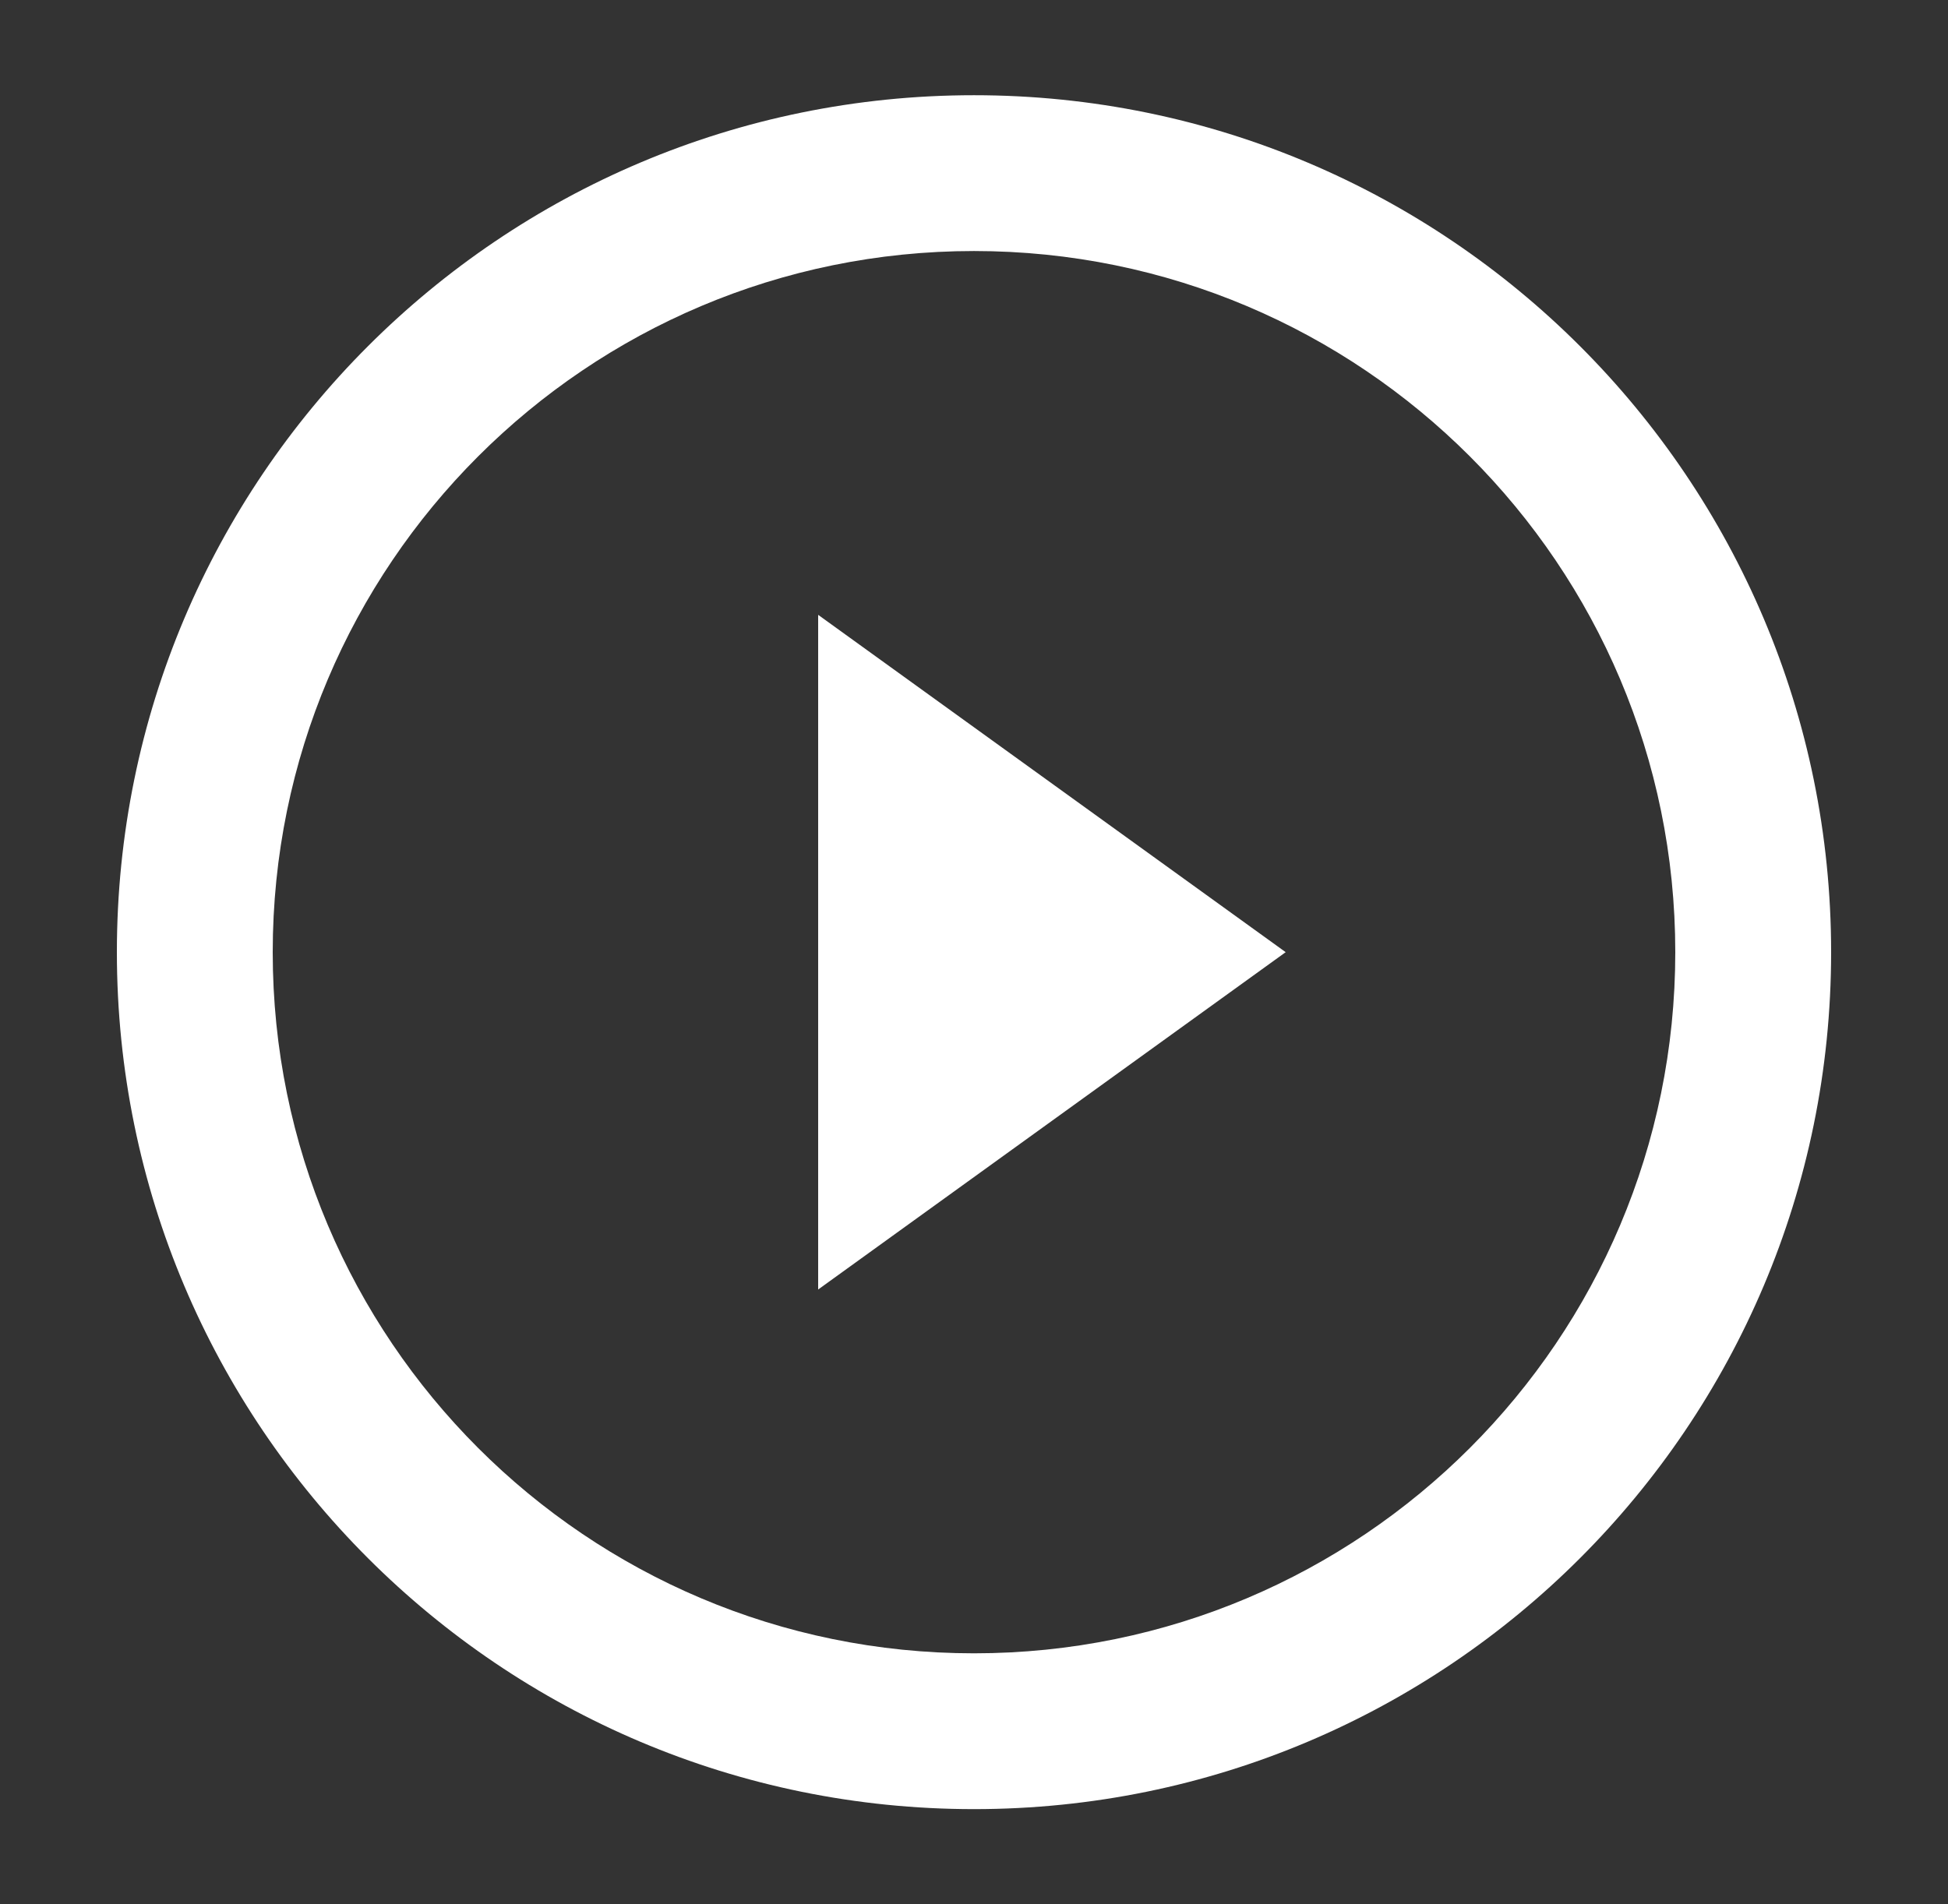 <svg width="45" height="44" viewBox="0 0 45 44" fill="none" xmlns="http://www.w3.org/2000/svg">
<rect x="0" y="0" width="45" height="44" fill="#333333" stroke="none"/>
<path fill-rule="evenodd" clip-rule="evenodd" d="M22.5 38.2C31.447 38.2 38.7 30.947 38.7 22C38.7 13.053 31.447 5.8 22.5 5.8C13.553 5.8 6.3 13.053 6.3 22C6.3 30.947 13.553 38.2 22.5 38.2ZM22.5 41.8C33.435 41.8 42.3 32.935 42.3 22C42.3 11.065 33.435 2.2 22.5 2.2C11.565 2.2 2.7 11.065 2.7 22C2.7 32.935 11.565 41.8 22.5 41.8Z" fill="white"/>
<path d="M29.7 22L18.9 29.794V14.206L29.7 22Z" fill="white"/>
</svg>
